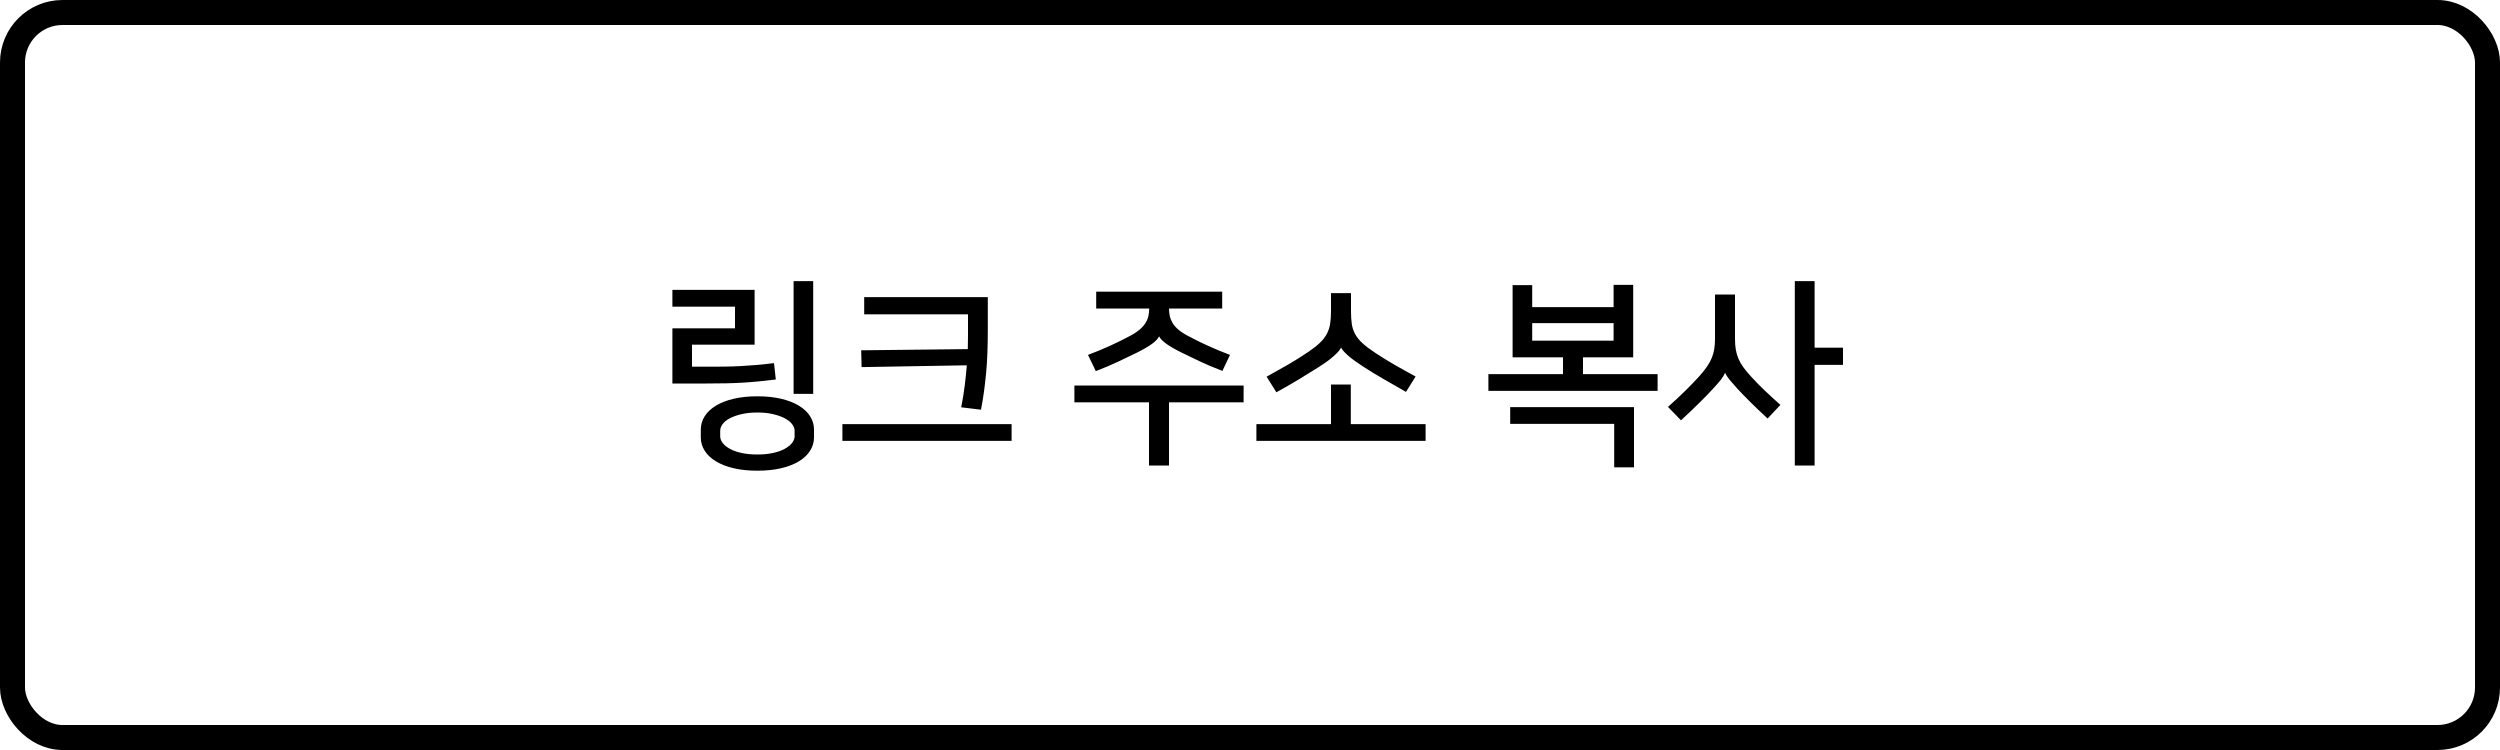 <?xml version="1.0" encoding="UTF-8"?>
<svg width="200px" height="60px" viewBox="0 0 200 60" version="1.1" xmlns="http://www.w3.org/2000/svg" xmlns:xlink="http://www.w3.org/1999/xlink">
    <!-- Generator: Sketch 47.1 (45422) - http://www.bohemiancoding.com/sketch -->
    <title>link</title>
    <desc>Created with Sketch.</desc>
    <defs>
        <polygon id="path-1" points="0 27 0 0 29 0 29 27"></polygon>
    </defs>
    <g id="v3" stroke="none" stroke-width="1" fill="none" fill-rule="evenodd">
        <g id="#2-Job-page_POP" transform="translate(-850, -426)">
            <g id="Group-10" transform="translate(320, 247)">
                <g id="Group-9" transform="translate(70, 179)">
                    <g id="link" transform="translate(460, 0)">
                        <rect id="Rectangle-3" stroke="#000000" stroke-width="2" x="1" y="1" width="198" height="58" rx="4"></rect>
                        <path d="M60.592,31.704 C61.307,31.704 61.944,31.771 62.504,31.904 C63.064,32.037 63.539,32.224 63.928,32.464 C64.317,32.704 64.613,32.987 64.816,33.312 C65.019,33.637 65.12,33.987 65.12,34.36 L65.12,35 C65.12,35.373 65.019,35.723 64.816,36.048 C64.613,36.373 64.317,36.656 63.928,36.896 C63.539,37.136 63.064,37.323 62.504,37.456 C61.944,37.589 61.307,37.656 60.592,37.656 C59.877,37.656 59.24,37.589 58.68,37.456 C58.12,37.323 57.645,37.136 57.256,36.896 C56.867,36.656 56.571,36.373 56.368,36.048 C56.165,35.723 56.064,35.373 56.064,35 L56.064,34.36 C56.064,33.987 56.165,33.637 56.368,33.312 C56.571,32.987 56.867,32.704 57.256,32.464 C57.645,32.224 58.12,32.037 58.68,31.904 C59.24,31.771 59.877,31.704 60.592,31.704 Z M60.592,36.36 C61.051,36.36 61.464,36.32 61.832,36.24 C62.2,36.16 62.512,36.051 62.768,35.912 C63.024,35.773 63.221,35.616 63.36,35.44 C63.499,35.264 63.568,35.085 63.568,34.904 L63.568,34.456 C63.568,34.275 63.499,34.096 63.36,33.92 C63.221,33.744 63.024,33.589 62.768,33.456 C62.512,33.323 62.2,33.213 61.832,33.128 C61.464,33.043 61.051,33 60.592,33 C60.123,33 59.704,33.043 59.336,33.128 C58.968,33.213 58.656,33.323 58.4,33.456 C58.144,33.589 57.949,33.744 57.816,33.92 C57.683,34.096 57.616,34.275 57.616,34.456 L57.616,34.904 C57.616,35.085 57.683,35.264 57.816,35.44 C57.949,35.616 58.144,35.773 58.4,35.912 C58.656,36.051 58.968,36.16 59.336,36.24 C59.704,36.32 60.123,36.36 60.592,36.36 Z M63.488,31.512 L63.488,22.488 L65.056,22.488 L65.056,31.512 L63.488,31.512 Z M53.792,30.68 L53.792,26.264 L58.8,26.264 L58.8,24.536 L53.792,24.536 L53.792,23.192 L60.368,23.192 L60.368,27.576 L55.36,27.576 L55.36,29.336 L56.704,29.336 C57.141,29.336 57.568,29.333 57.984,29.328 C58.4,29.323 58.816,29.309 59.232,29.288 C59.648,29.267 60.075,29.237 60.512,29.2 C60.949,29.163 61.419,29.112 61.92,29.048 L62.064,30.36 C61.616,30.413 61.184,30.461 60.768,30.504 C60.352,30.547 59.928,30.581 59.496,30.608 C59.064,30.635 58.611,30.653 58.136,30.664 C57.661,30.675 57.131,30.68 56.544,30.68 L53.792,30.68 Z M79.024,23.768 L79.024,26.296 C79.024,27.011 79.013,27.656 78.992,28.232 C78.971,28.808 78.936,29.349 78.888,29.856 C78.84,30.363 78.784,30.851 78.72,31.32 C78.656,31.789 78.576,32.275 78.48,32.776 L76.896,32.584 C77.013,31.987 77.107,31.416 77.176,30.872 C77.245,30.328 77.301,29.779 77.344,29.224 L68.928,29.368 L68.896,28.024 L77.424,27.928 C77.424,27.747 77.427,27.568 77.432,27.392 C77.437,27.216 77.44,27.037 77.44,26.856 L77.44,25.144 L69.136,25.144 L69.136,23.768 L79.024,23.768 Z M80.928,33.928 L80.928,35.272 L67.392,35.272 L67.392,33.928 L80.928,33.928 Z M94.512,28.2 C93.979,27.933 93.573,27.699 93.296,27.496 C93.019,27.293 92.832,27.101 92.736,26.92 L92.72,26.92 C92.635,27.101 92.451,27.296 92.168,27.504 C91.885,27.712 91.477,27.949 90.944,28.216 C90.507,28.429 90.019,28.664 89.48,28.92 C88.941,29.176 88.336,29.432 87.664,29.688 L87.04,28.392 C87.637,28.168 88.224,27.925 88.8,27.664 C89.376,27.403 89.92,27.133 90.432,26.856 C90.752,26.685 91.011,26.512 91.208,26.336 C91.405,26.16 91.557,25.981 91.664,25.8 C91.771,25.619 91.843,25.435 91.88,25.248 C91.917,25.061 91.936,24.872 91.936,24.68 L87.696,24.68 L87.696,23.336 L97.776,23.336 L97.776,24.68 L93.52,24.68 C93.52,24.872 93.539,25.061 93.576,25.248 C93.613,25.435 93.683,25.619 93.784,25.8 C93.885,25.981 94.035,26.16 94.232,26.336 C94.429,26.512 94.688,26.685 95.008,26.856 C95.52,27.133 96.064,27.403 96.64,27.664 C97.216,27.925 97.803,28.168 98.4,28.392 L97.792,29.672 C97.12,29.416 96.515,29.16 95.976,28.904 C95.437,28.648 94.949,28.413 94.512,28.2 Z M91.92,37.24 L91.92,32.184 L85.952,32.184 L85.952,30.84 L99.488,30.84 L99.488,32.184 L93.52,32.184 L93.52,37.24 L91.92,37.24 Z M107.28,27.816 C107.195,27.997 106.995,28.227 106.68,28.504 C106.365,28.781 105.936,29.091 105.392,29.432 C104.923,29.731 104.427,30.037 103.904,30.352 C103.381,30.667 102.784,31.011 102.112,31.384 L101.328,30.136 C101.968,29.784 102.555,29.453 103.088,29.144 C103.621,28.835 104.155,28.499 104.688,28.136 C105.051,27.891 105.349,27.656 105.584,27.432 C105.819,27.208 106.003,26.973 106.136,26.728 C106.269,26.483 106.36,26.213 106.408,25.92 C106.456,25.627 106.48,25.283 106.48,24.888 L106.48,23.448 L108.08,23.448 L108.08,24.888 C108.08,25.283 108.101,25.627 108.144,25.92 C108.187,26.213 108.277,26.485 108.416,26.736 C108.555,26.987 108.752,27.229 109.008,27.464 C109.264,27.699 109.611,27.96 110.048,28.248 C110.549,28.579 111.051,28.888 111.552,29.176 C112.053,29.464 112.619,29.779 113.248,30.12 L112.48,31.352 C111.883,31.011 111.301,30.677 110.736,30.352 C110.171,30.027 109.648,29.709 109.168,29.4 C108.645,29.069 108.224,28.768 107.904,28.496 C107.584,28.224 107.381,27.997 107.296,27.816 L107.28,27.816 Z M114.048,33.928 L114.048,35.272 L100.512,35.272 L100.512,33.928 L106.48,33.928 L106.48,30.76 L108.064,30.76 L108.064,33.928 L114.048,33.928 Z M130.656,28.584 L126.64,28.584 L126.64,29.928 L132.608,29.928 L132.608,31.272 L119.072,31.272 L119.072,29.928 L125.04,29.928 L125.04,28.584 L121.008,28.584 L121.008,22.808 L122.576,22.808 L122.576,24.568 L129.088,24.568 L129.088,22.792 L130.656,22.792 L130.656,28.584 Z M120.816,32.568 L130.72,32.568 L130.72,37.384 L129.136,37.384 L129.136,33.912 L120.816,33.912 L120.816,32.568 Z M122.576,27.256 L129.088,27.256 L129.088,25.848 L122.576,25.848 L122.576,27.256 Z M147.44,29.192 L145.168,29.192 L145.168,37.24 L143.584,37.24 L143.584,22.488 L145.168,22.488 L145.168,27.816 L147.44,27.816 L147.44,29.192 Z M138,29.832 C137.925,30.013 137.816,30.195 137.672,30.376 C137.528,30.557 137.328,30.787 137.072,31.064 C136.741,31.427 136.363,31.819 135.936,32.24 C135.509,32.661 135.024,33.123 134.48,33.624 L133.44,32.552 C134.411,31.688 135.253,30.861 135.968,30.072 C136.213,29.795 136.416,29.539 136.576,29.304 C136.736,29.069 136.861,28.837 136.952,28.608 C137.043,28.379 137.107,28.144 137.144,27.904 C137.181,27.664 137.2,27.4 137.2,27.112 L137.2,23.56 L138.8,23.56 L138.8,27.112 C138.8,27.432 138.821,27.717 138.864,27.968 C138.907,28.219 138.976,28.459 139.072,28.688 C139.168,28.917 139.299,29.147 139.464,29.376 C139.629,29.605 139.835,29.853 140.08,30.12 C140.421,30.493 140.779,30.859 141.152,31.216 C141.525,31.573 141.952,31.965 142.432,32.392 L141.408,33.48 C140.853,32.968 140.387,32.523 140.008,32.144 C139.629,31.765 139.285,31.411 138.976,31.08 C138.752,30.835 138.552,30.605 138.376,30.392 C138.2,30.179 138.08,29.992 138.016,29.832 L138,29.832 Z" id="링크-주소-복사" fill="#000000"></path>
                        <rect id="Rectangle-4" x="0" y="0" width="60" height="60"></rect>
                        <g id="Page-1" transform="translate(16, 17)">
                            <mask id="mask-2" fill="white">
                                <use xlink:href="#path-1"></use>
                            </mask>
                            <g id="Clip-2"></g>
                        </g>
                    </g>
                </g>
            </g>
        </g>
    </g>
</svg>